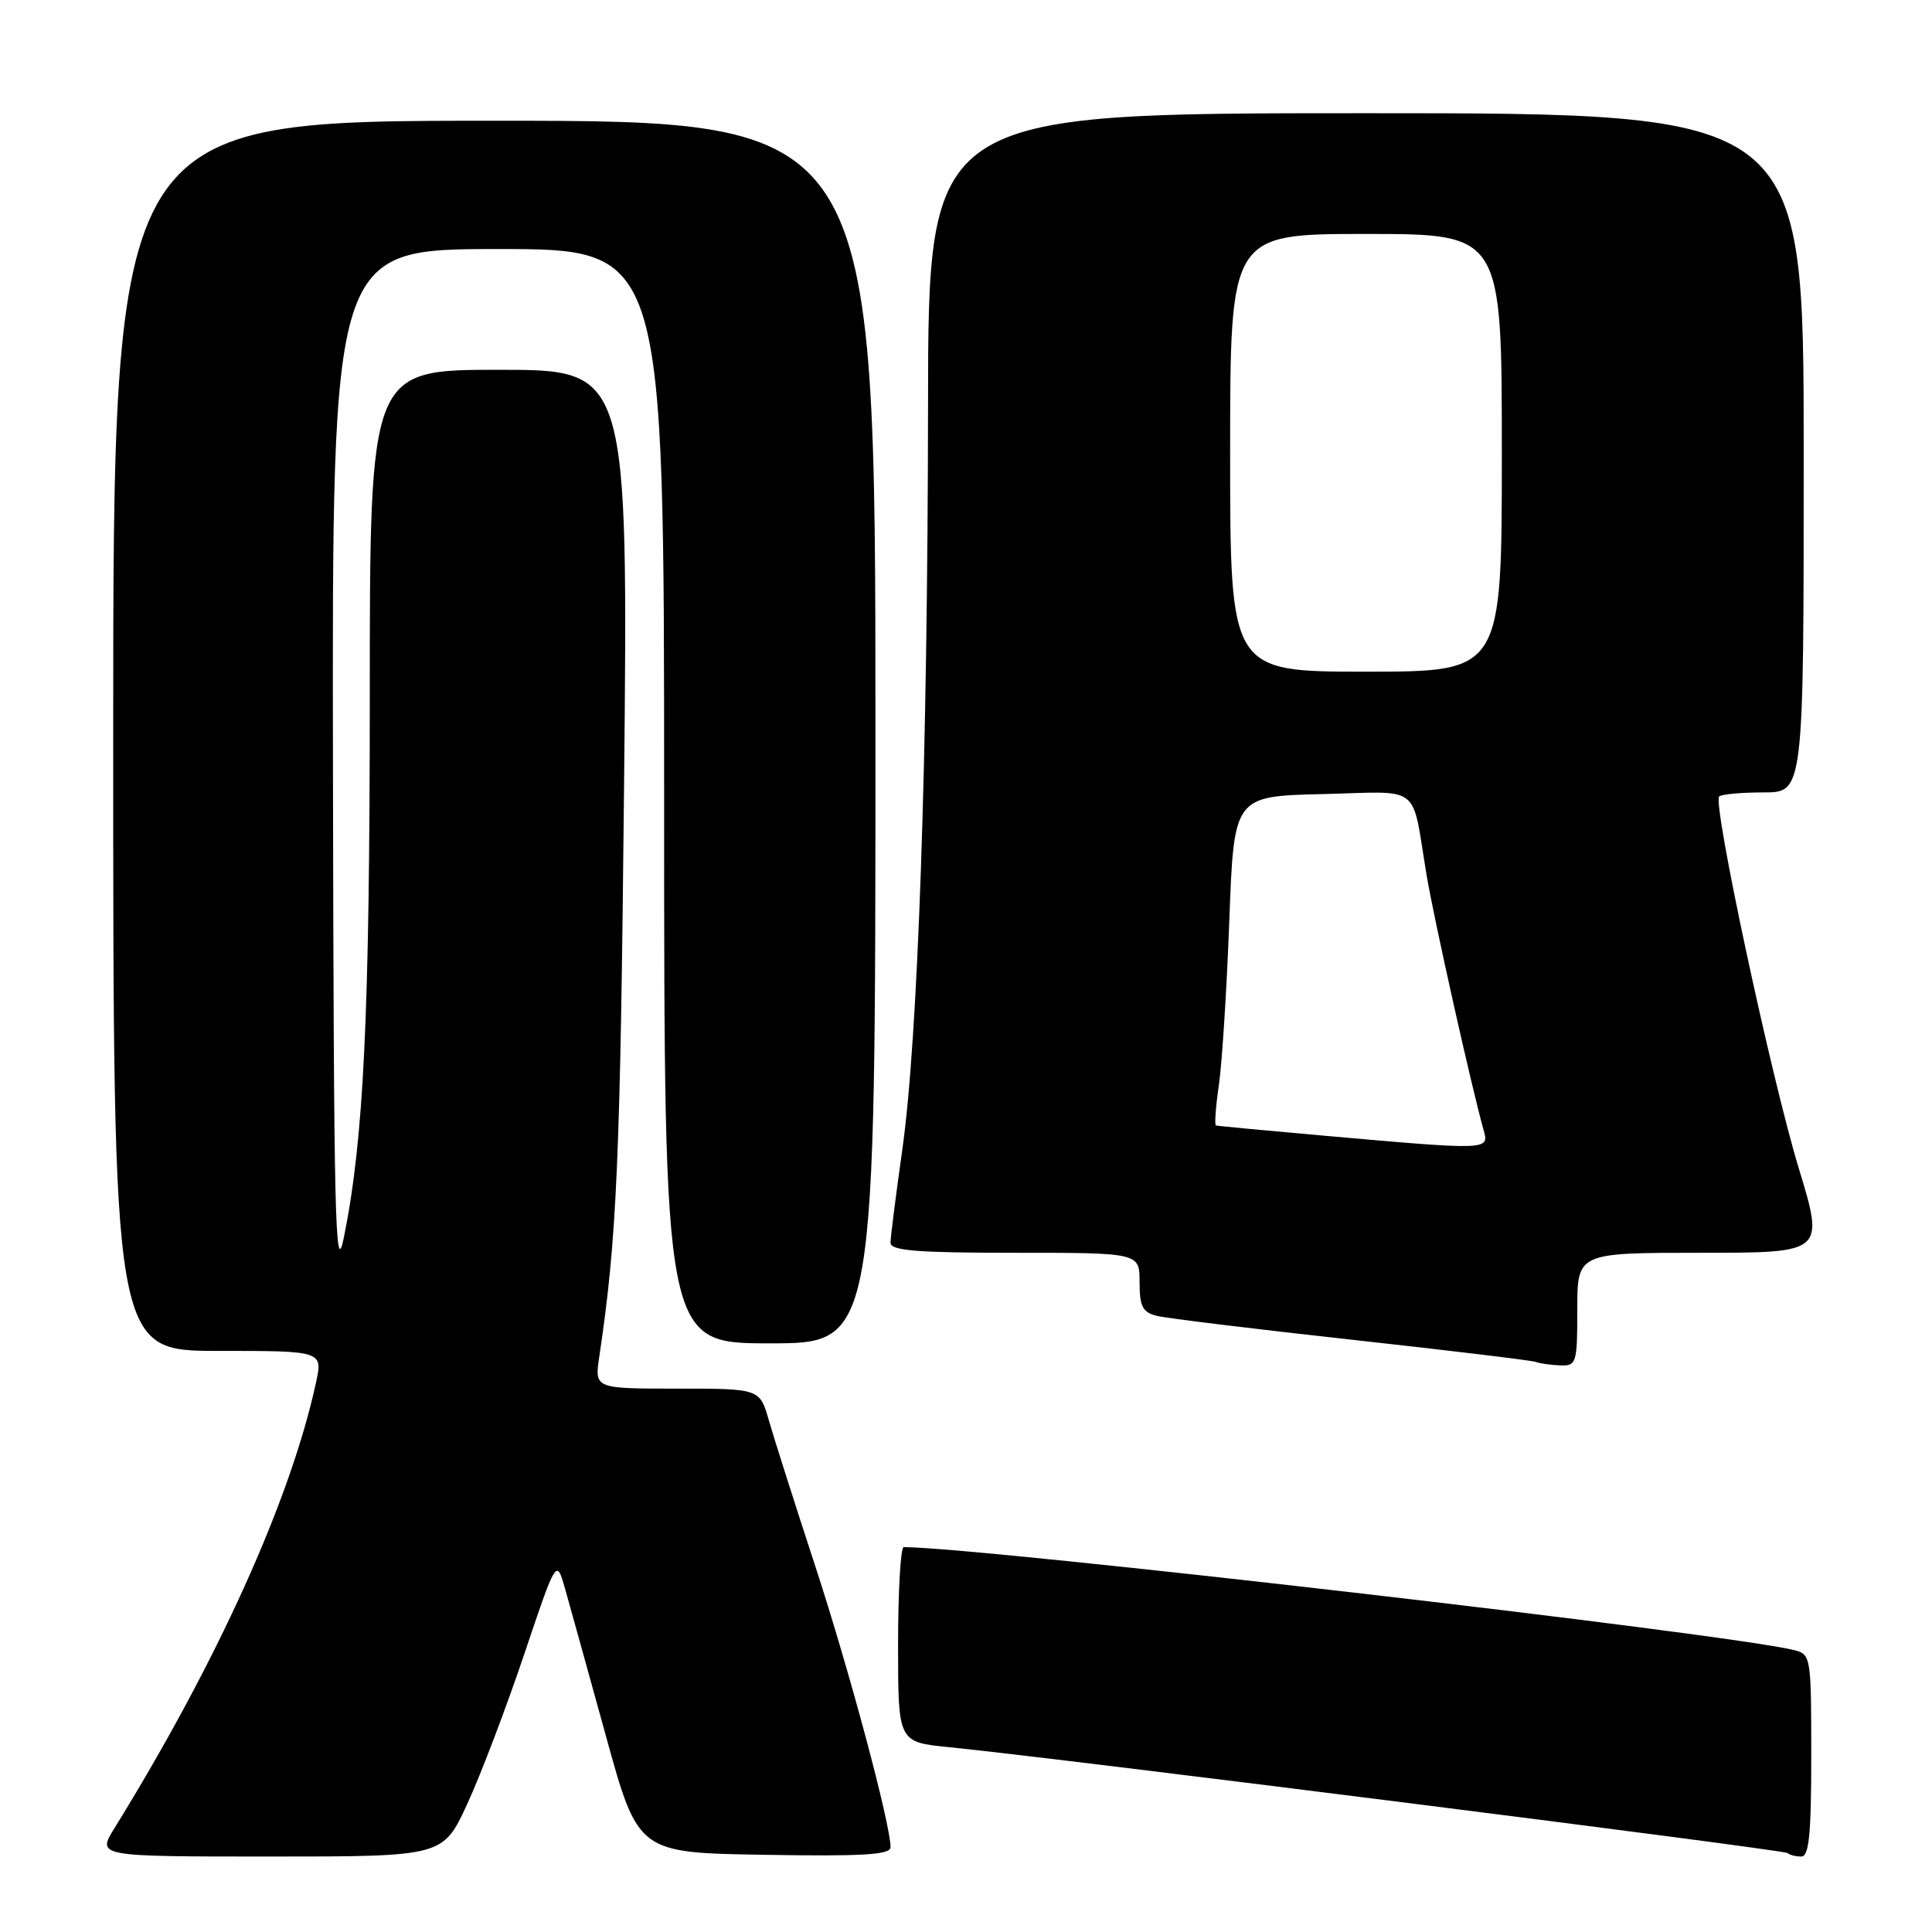 <?xml version="1.0" encoding="UTF-8" standalone="no"?>
<!DOCTYPE svg PUBLIC "-//W3C//DTD SVG 1.1//EN" "http://www.w3.org/Graphics/SVG/1.1/DTD/svg11.dtd" >
<svg xmlns="http://www.w3.org/2000/svg" xmlns:xlink="http://www.w3.org/1999/xlink" version="1.1" viewBox="0 0 256 256">
 <g >
 <path fill="currentColor"
d=" M 61.91 239.04 C 63.68 235.21 67.06 226.32 69.43 219.29 C 73.73 206.50 73.73 206.50 74.87 210.50 C 75.49 212.70 77.93 221.47 80.28 230.00 C 84.55 245.50 84.55 245.50 101.28 245.77 C 114.30 245.99 118.00 245.77 118.00 244.77 C 118.00 241.69 112.52 221.25 108.02 207.50 C 105.32 199.25 102.56 190.59 101.89 188.25 C 100.68 184.00 100.68 184.00 89.73 184.00 C 78.77 184.00 78.77 184.00 79.41 179.75 C 81.75 164.10 82.20 153.66 82.69 104.25 C 83.24 49.00 83.24 49.00 66.12 49.00 C 49.00 49.00 49.00 49.00 49.00 92.25 C 48.99 134.56 48.21 150.90 45.56 164.00 C 44.41 169.64 44.22 161.45 44.12 101.75 C 44.00 33.00 44.00 33.00 66.00 33.00 C 88.00 33.00 88.00 33.00 88.00 105.50 C 88.00 178.00 88.00 178.00 102.00 178.00 C 116.00 178.00 116.00 178.00 116.00 97.00 C 116.00 16.00 116.00 16.00 65.50 16.00 C 15.00 16.00 15.00 16.00 15.00 97.50 C 15.00 179.00 15.00 179.00 28.89 179.00 C 42.79 179.00 42.79 179.00 41.86 183.25 C 38.48 198.79 28.76 220.26 15.16 242.25 C 12.84 246.00 12.84 246.00 35.77 246.00 C 58.70 246.00 58.70 246.00 61.91 239.04 Z  M 240.00 232.61 C 240.00 219.53 239.95 219.20 237.74 218.65 C 229.13 216.49 130.31 205.06 119.75 205.00 C 119.34 205.00 119.00 210.81 119.00 217.92 C 119.00 230.84 119.00 230.84 125.75 231.51 C 139.71 232.89 236.44 245.11 236.88 245.54 C 237.13 245.79 237.93 246.00 238.67 246.00 C 239.71 246.00 240.00 243.10 240.00 232.61 Z  M 209.00 173.50 C 209.00 166.00 209.00 166.00 225.38 166.00 C 241.75 166.00 241.75 166.00 238.33 154.75 C 234.67 142.69 226.90 106.43 227.80 105.54 C 228.09 105.24 230.73 105.00 233.67 105.00 C 239.00 105.00 239.00 105.00 239.00 60.00 C 239.00 15.00 239.00 15.00 181.00 15.00 C 123.00 15.00 123.00 15.00 122.97 53.75 C 122.92 100.64 121.64 137.70 119.55 152.42 C 118.70 158.43 118.00 163.94 118.00 164.67 C 118.00 165.72 121.46 166.00 134.50 166.00 C 151.00 166.00 151.00 166.00 151.00 169.89 C 151.00 173.11 151.39 173.88 153.29 174.36 C 154.54 174.67 166.13 176.09 179.04 177.51 C 191.94 178.93 202.95 180.26 203.50 180.46 C 204.05 180.67 205.51 180.88 206.75 180.92 C 208.89 181.00 209.00 180.63 209.00 173.50 Z  M 175.50 150.49 C 167.80 149.81 161.33 149.20 161.12 149.13 C 160.91 149.06 161.09 146.64 161.51 143.75 C 161.93 140.86 162.55 131.07 162.89 122.00 C 163.50 105.50 163.50 105.50 175.22 105.22 C 188.60 104.90 186.97 103.63 189.04 116.00 C 190.03 121.90 195.03 144.24 196.59 149.75 C 197.35 152.42 197.31 152.42 175.50 150.49 Z  M 163.00 60.00 C 163.00 31.00 163.00 31.00 181.00 31.00 C 199.00 31.00 199.00 31.00 199.00 60.00 C 199.00 89.00 199.00 89.00 181.00 89.00 C 163.00 89.00 163.00 89.00 163.00 60.00 Z "/>
</g>
</svg>